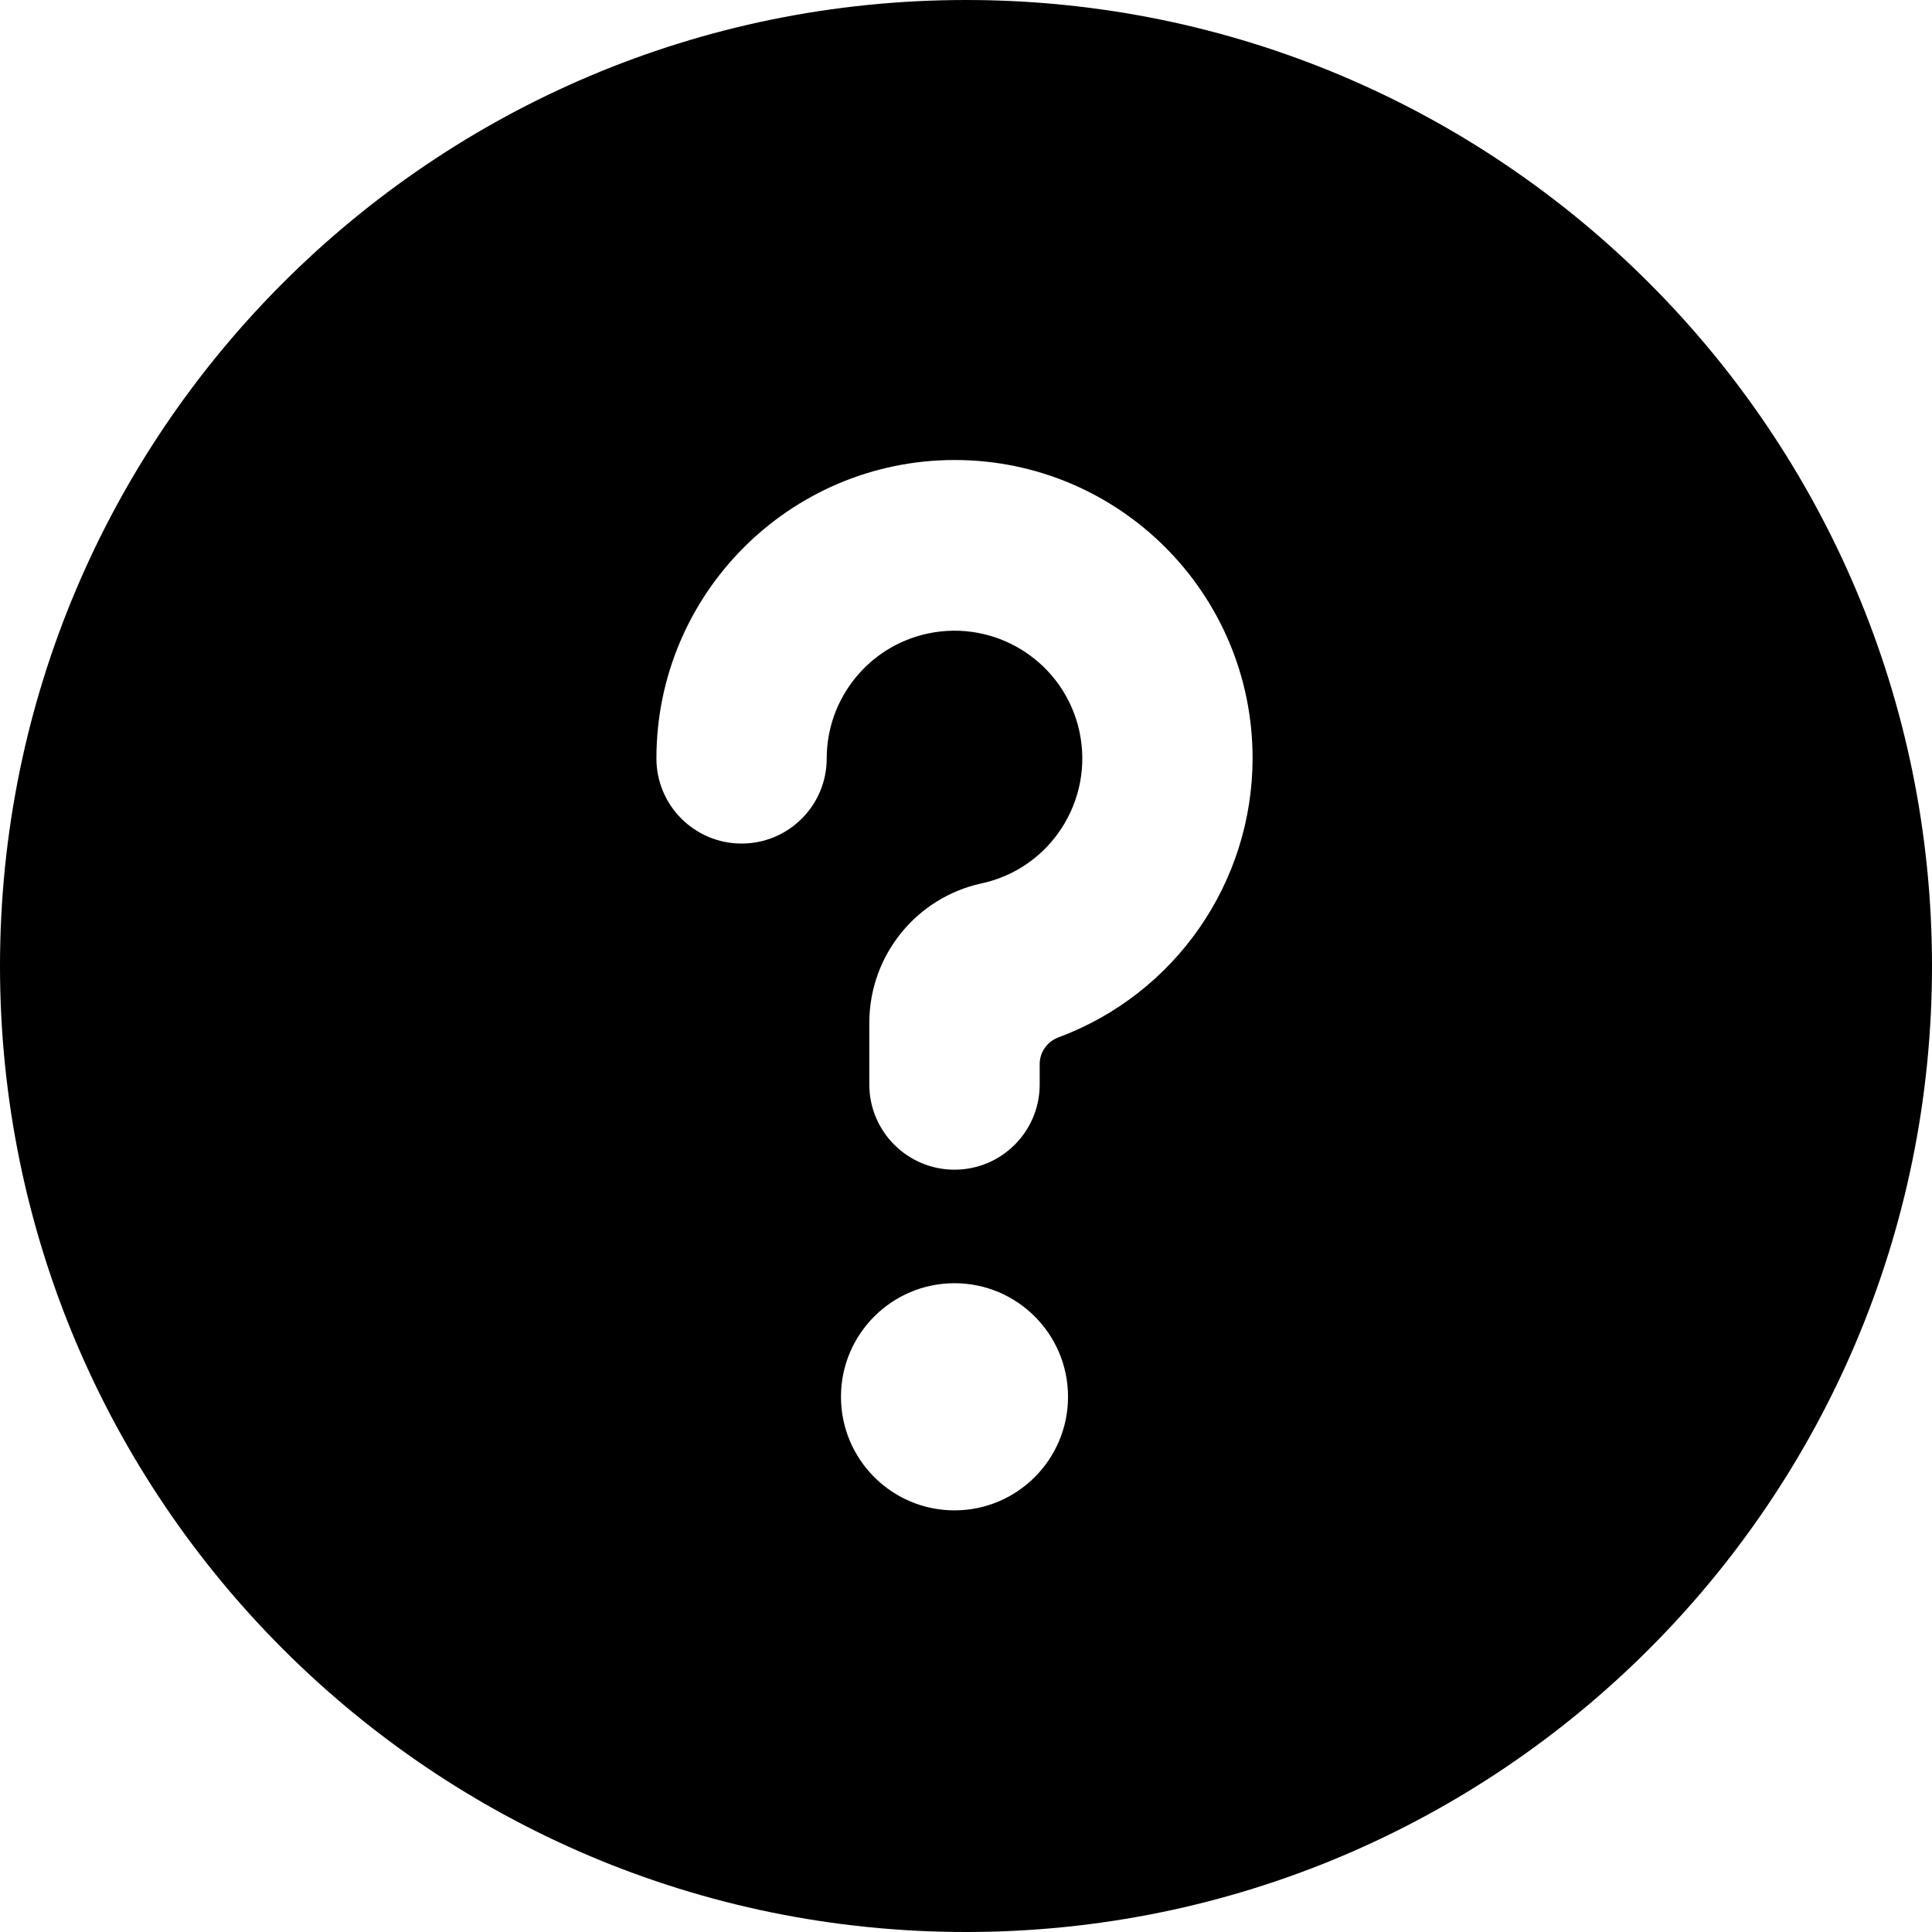 <svg width="21" height="21" viewBox="0 0 21 21" fill="none" xmlns="http://www.w3.org/2000/svg">
<path fill-rule="evenodd" clip-rule="evenodd" d="M10.5 21C16.299 21 21 16.299 21 10.5C21 4.701 16.299 0 10.5 0C4.701 0 0 4.701 0 10.5C0 16.299 4.701 21 10.5 21ZM13.615 8.24C13.615 6.451 12.165 5 10.375 5C8.585 5.002 7.135 6.455 7.135 8.244C7.135 8.755 7.55 9.169 8.061 9.169C8.572 9.169 8.986 8.755 8.986 8.244C8.986 7.591 9.443 7.025 10.081 6.887C10.832 6.725 11.571 7.202 11.733 7.951C11.894 8.701 11.418 9.441 10.669 9.602C9.959 9.757 9.453 10.384 9.449 11.11V11.788C9.449 12.299 9.864 12.714 10.375 12.714C10.886 12.714 11.301 12.299 11.301 11.788V11.566C11.301 11.438 11.381 11.323 11.502 11.277C12.772 10.806 13.615 9.594 13.615 8.24ZM11.609 15.182C11.609 14.501 11.056 13.948 10.375 13.948C9.694 13.948 9.141 14.501 9.141 15.182C9.141 15.864 9.694 16.417 10.375 16.417C11.056 16.417 11.609 15.864 11.609 15.182Z" fill="black"/>
</svg>

